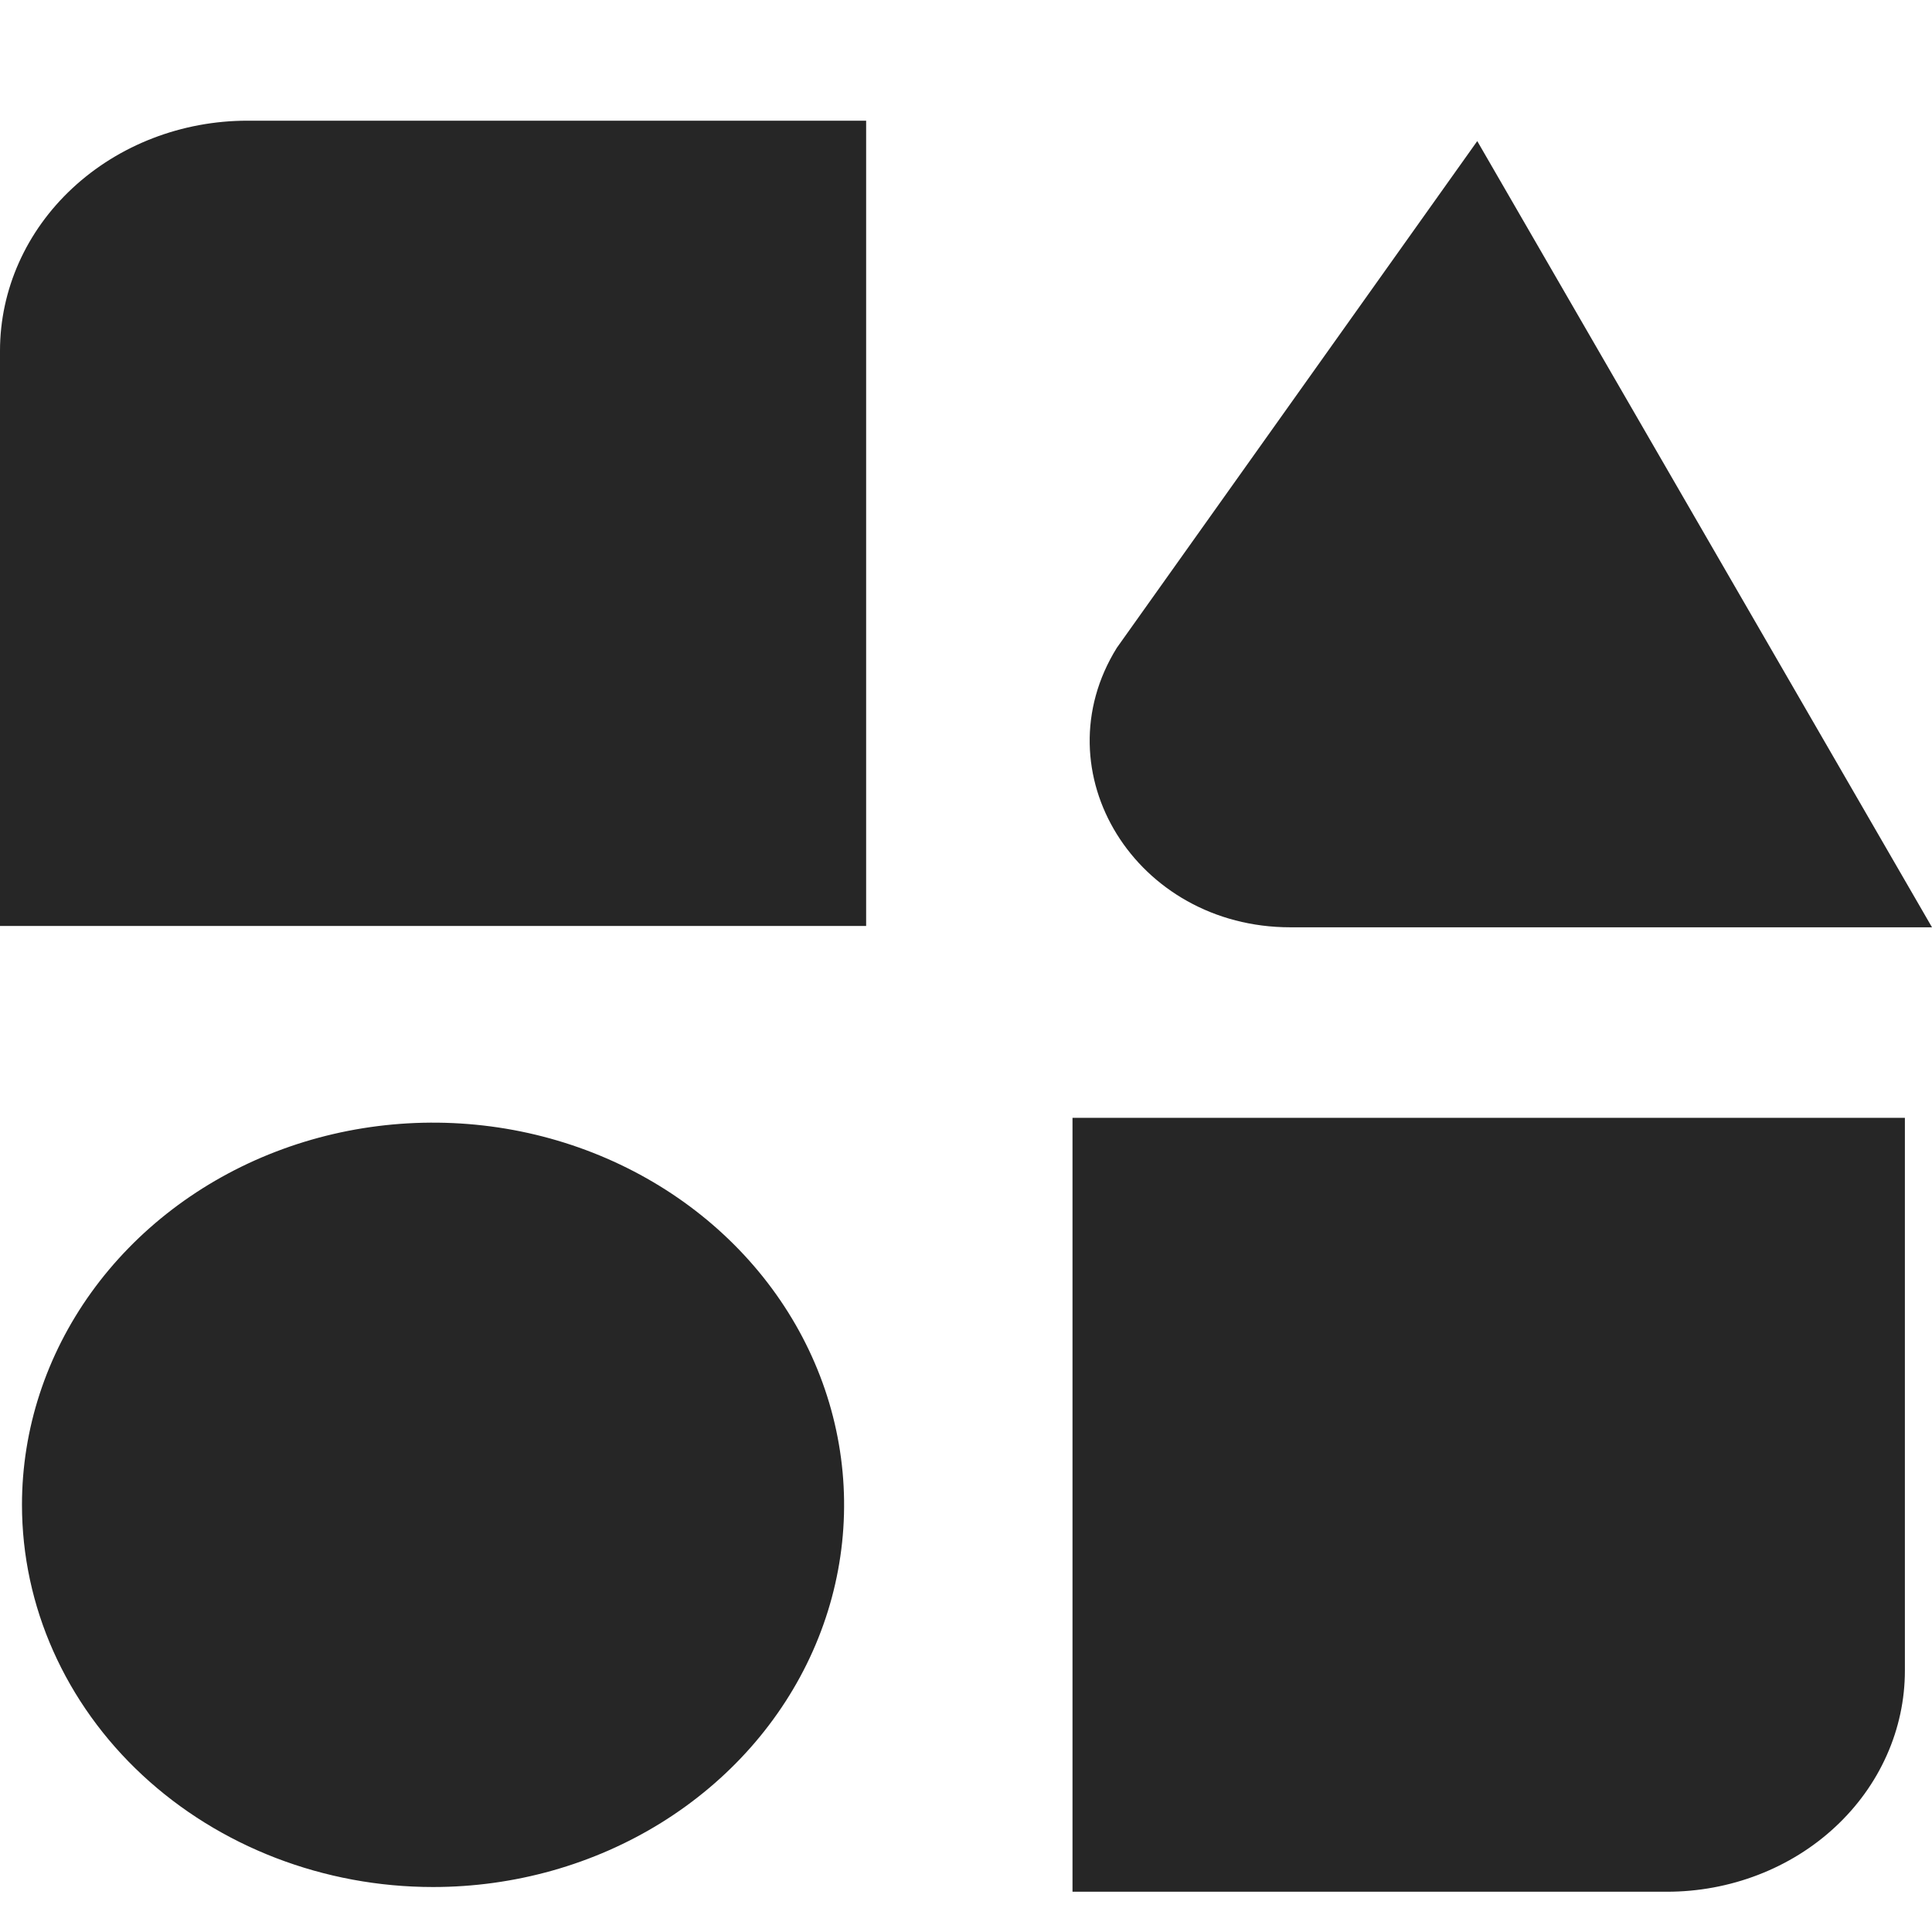 <svg width="32" height="32" viewBox="0 0 32 32" fill="none" xmlns="http://www.w3.org/2000/svg">
<path fill-rule="evenodd" clip-rule="evenodd" d="M1.201 3.116C0.432 3.83 9.2739e-05 4.8 0 5.81V15.337H14.346V1.999H4.099C3.012 1.999 1.97 2.401 1.201 3.116ZM32 15.359L24.468 2.337L18.498 10.73C17.221 12.788 18.817 15.359 21.372 15.359H32ZM17.764 31.333V18.515H31.551V27.671C31.551 28.152 31.449 28.628 31.251 29.072C31.053 29.517 30.763 29.92 30.397 30.26C30.031 30.601 29.597 30.87 29.119 31.054C28.641 31.238 28.129 31.333 27.612 31.333L17.764 31.333ZM1.511 21.408C0.763 22.449 0.364 23.672 0.364 24.924C0.364 26.603 1.081 28.214 2.358 29.401C3.635 30.588 5.367 31.255 7.173 31.255C8.52 31.255 9.836 30.884 10.956 30.188C12.075 29.492 12.948 28.504 13.463 27.347C13.978 26.19 14.113 24.918 13.85 23.69C13.588 22.462 12.939 21.334 11.987 20.449C11.035 19.564 9.822 18.961 8.501 18.716C7.18 18.472 5.811 18.597 4.567 19.076C3.323 19.555 2.26 20.367 1.511 21.408Z" fill="#262626"/>
</svg>
